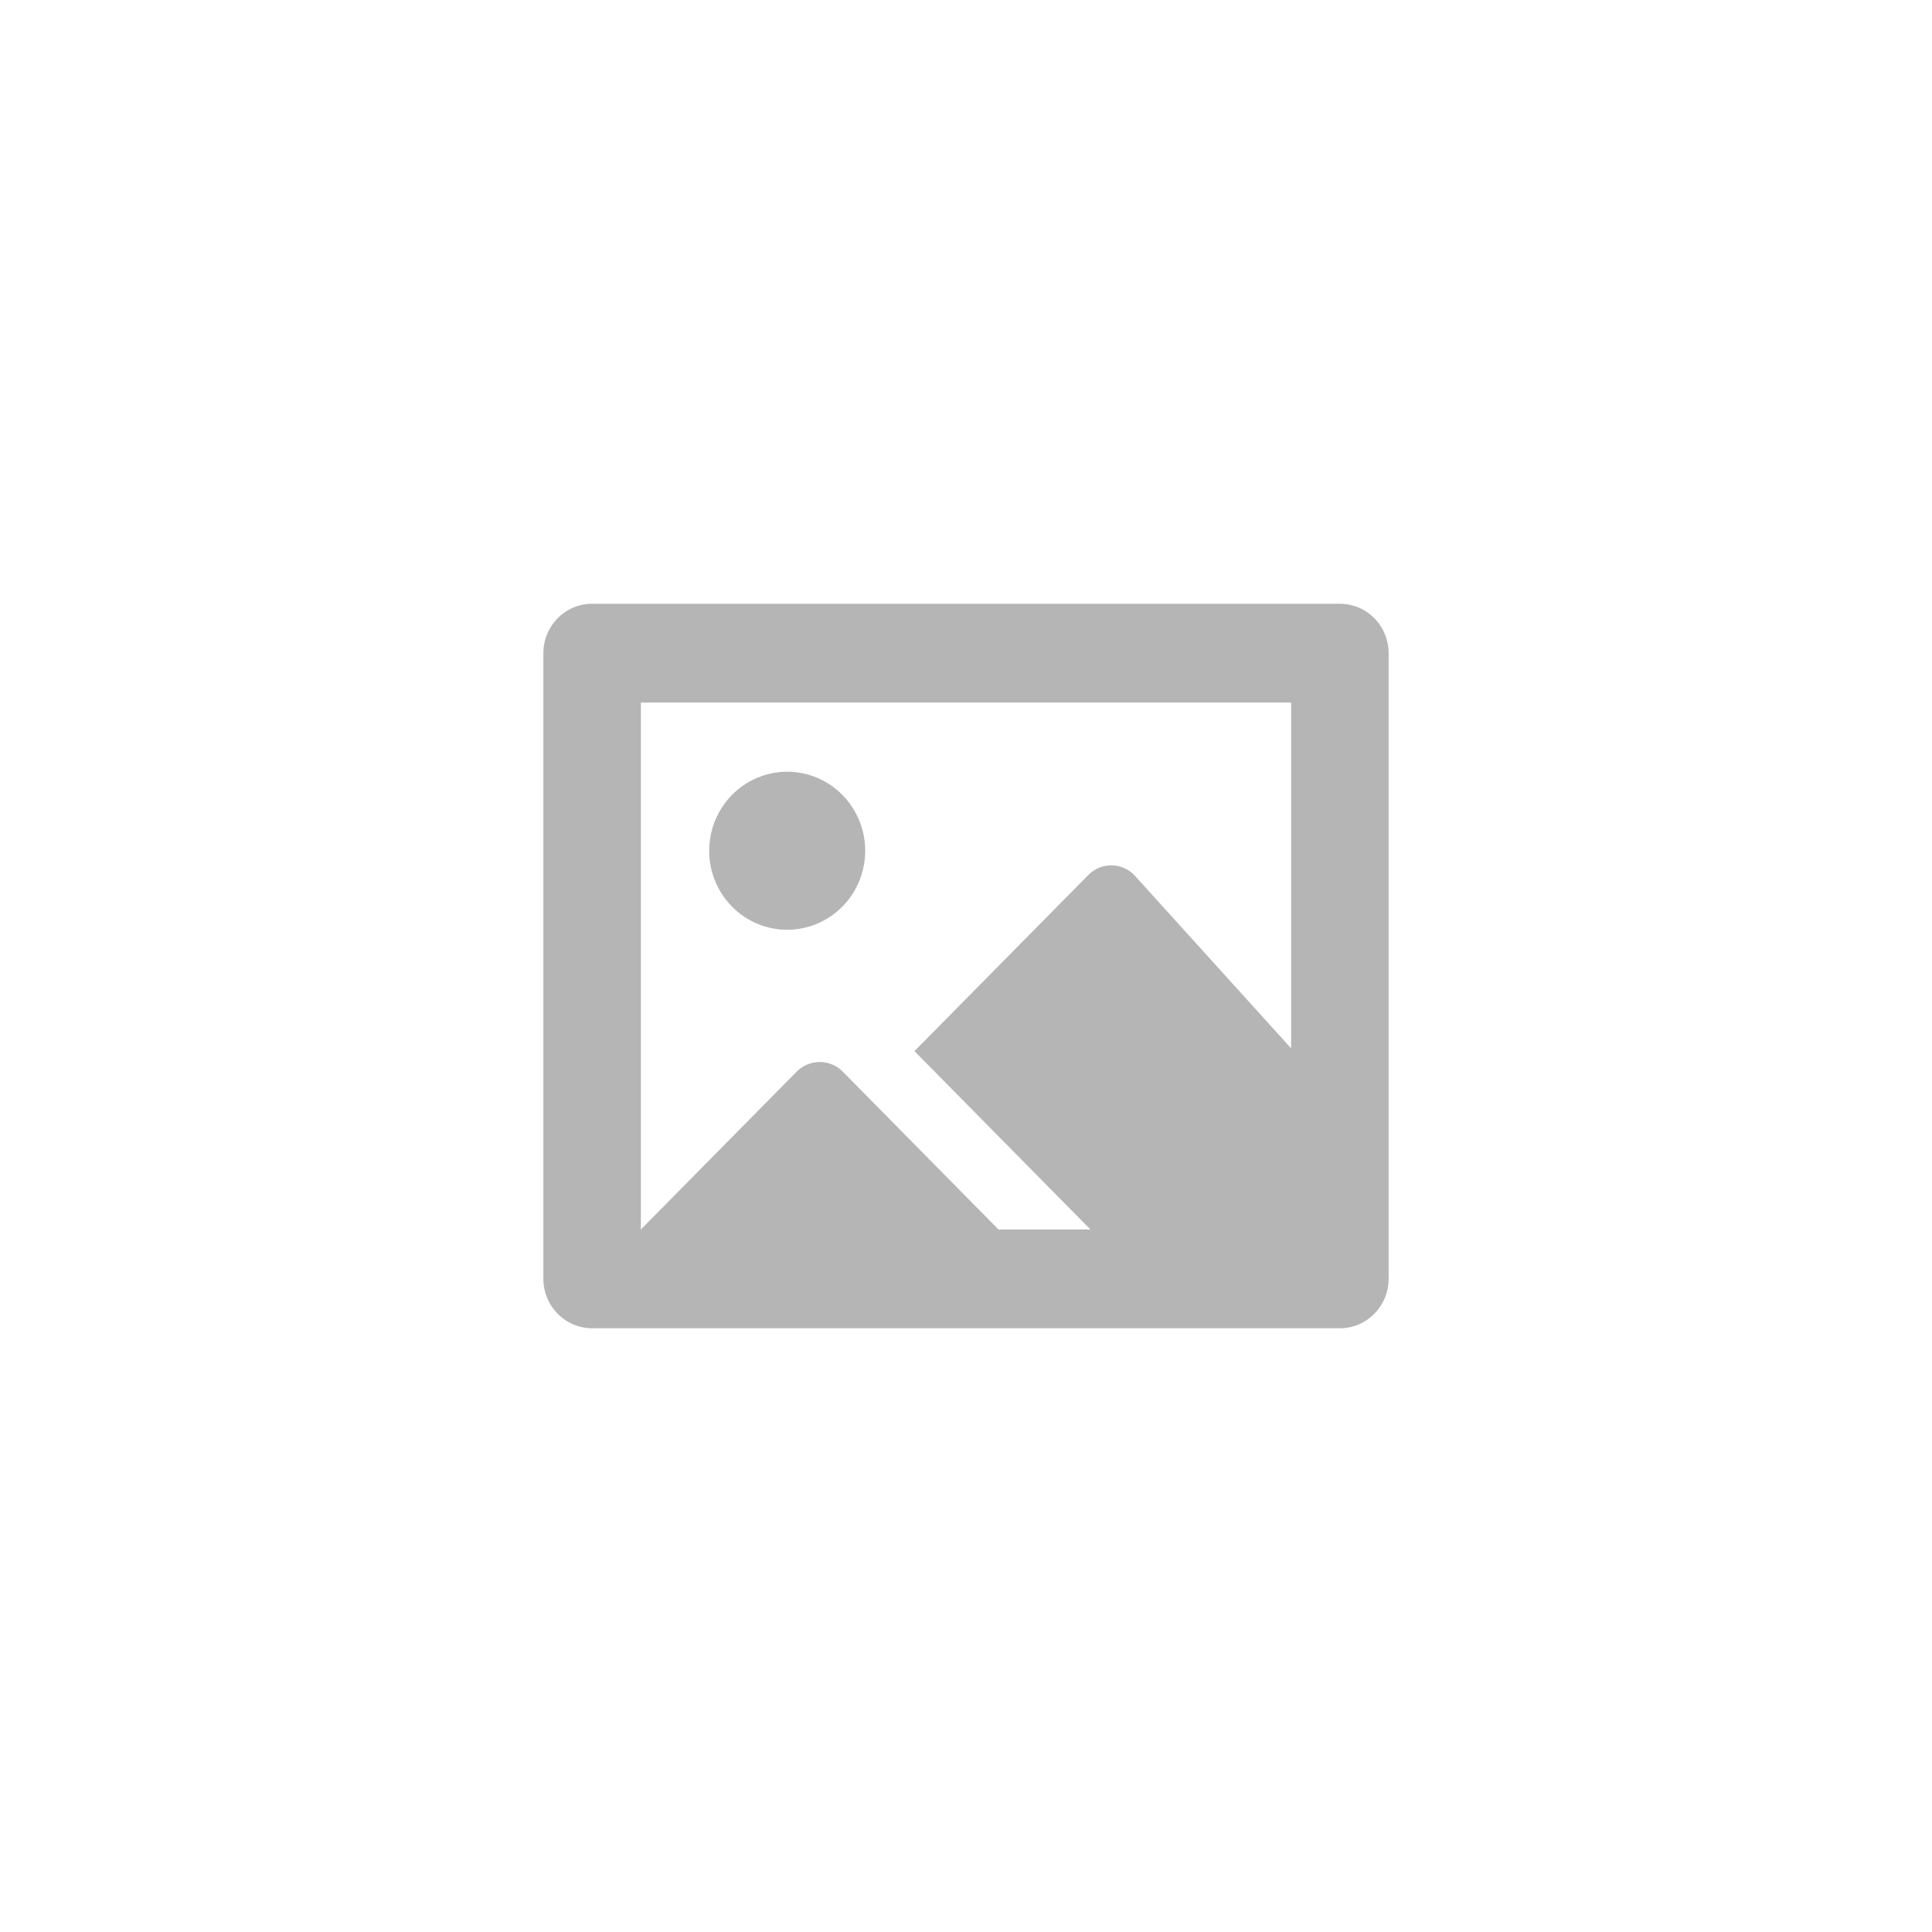 <svg width="82" height="82" viewBox="0 0 32 32" fill="none" xmlns="http://www.w3.org/2000/svg">
<path d="M22.192 10H9.808C9.593 10 9.388 10.086 9.237 10.24C9.085 10.393 9 10.601 9 10.818V21.182C9 21.399 9.085 21.607 9.237 21.76C9.388 21.914 9.593 22 9.808 22H22.192C22.407 22 22.612 21.914 22.763 21.76C22.915 21.607 23 21.399 23 21.182V10.818C23 10.601 22.915 10.393 22.763 10.24C22.612 10.086 22.407 10 22.192 10V10ZM21.385 17.364L18.803 14.511C18.754 14.456 18.695 14.412 18.629 14.382C18.562 14.351 18.491 14.334 18.418 14.333C18.345 14.331 18.273 14.345 18.205 14.372C18.138 14.4 18.077 14.441 18.025 14.494L15.146 17.41L18.061 20.364H16.538L13.958 17.749C13.857 17.647 13.72 17.59 13.577 17.59C13.434 17.59 13.297 17.647 13.196 17.749L10.615 20.364V11.636H21.385V17.364ZM11.746 14.091C11.746 13.832 11.822 13.579 11.964 13.364C12.106 13.148 12.308 12.98 12.544 12.882C12.78 12.782 13.04 12.757 13.291 12.807C13.541 12.857 13.771 12.982 13.952 13.165C14.133 13.348 14.256 13.582 14.306 13.835C14.356 14.089 14.33 14.353 14.232 14.592C14.135 14.831 13.969 15.036 13.756 15.179C13.544 15.323 13.294 15.4 13.039 15.4C12.696 15.4 12.367 15.262 12.125 15.017C11.882 14.771 11.746 14.438 11.746 14.091V14.091Z" fill="#B5B5B5"/>
</svg>
